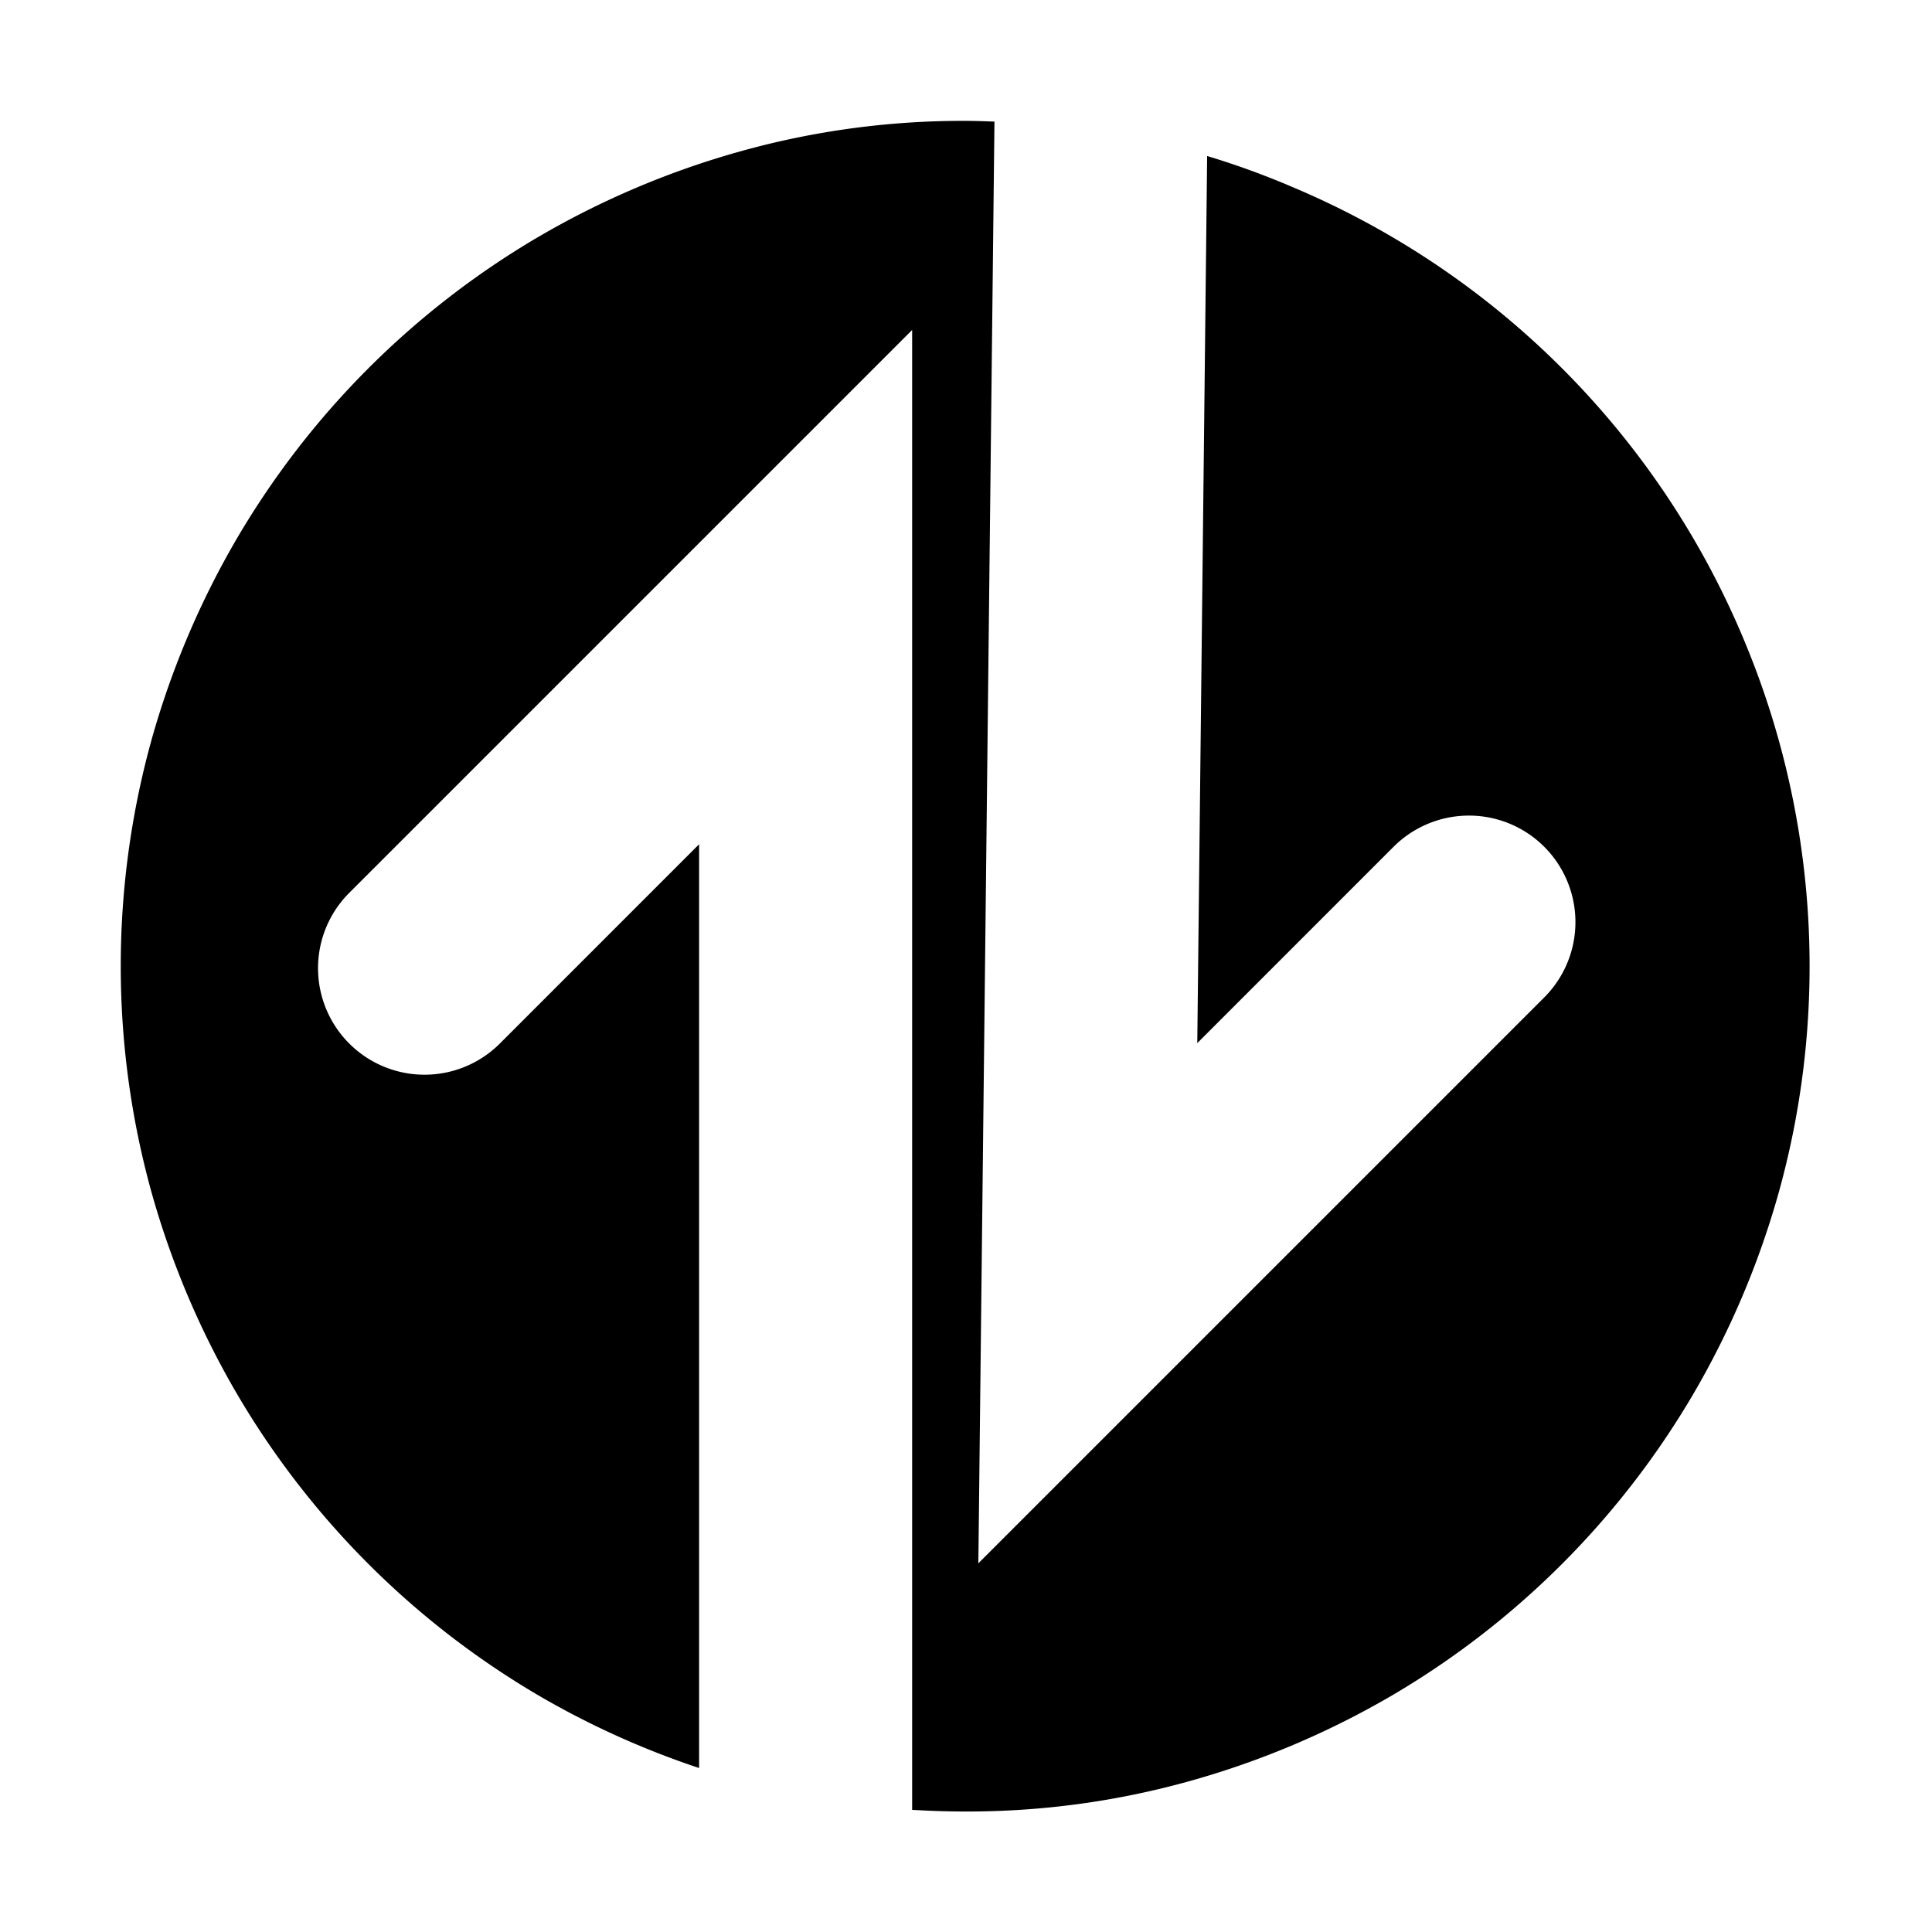 <svg xmlns="http://www.w3.org/2000/svg" viewBox="0 0 48 48">
  <path d="M43.3 15.831A20.961 20.961 0 0032.139 4.659a20.15 20.15 0 00-2.148-.783l-.245 22.04 4.877-4.878a2.649 2.649 0 013.106-.47 2.647 2.647 0 01.637 4.213l-.859.859-13.2 13.2.4-35.819c-.242-.008-.484-.018-.728-.018a20.491 20.491 0 00-5.581.756 21.255 21.255 0 00-5.013 2.121 21.019 21.019 0 00-7.511 7.518 21.33 21.33 0 00-2.119 5.019 21.042 21.042 0 000 11.172 21.33 21.33 0 002.119 5.019 21.019 21.019 0 007.511 7.518 21.139 21.139 0 003.984 1.8V20.975l-4.95 4.951a2.646 2.646 0 01-3.742-3.743L22.662 8.198v36.767c.435.026.874.041 1.317.041a20.49 20.49 0 005.58-.756 21.321 21.321 0 005.014-2.121 21.006 21.006 0 007.51-7.518 21.29 21.29 0 002.119-5.019 20.978 20.978 0 00-.9-13.755z"/>
</svg>
